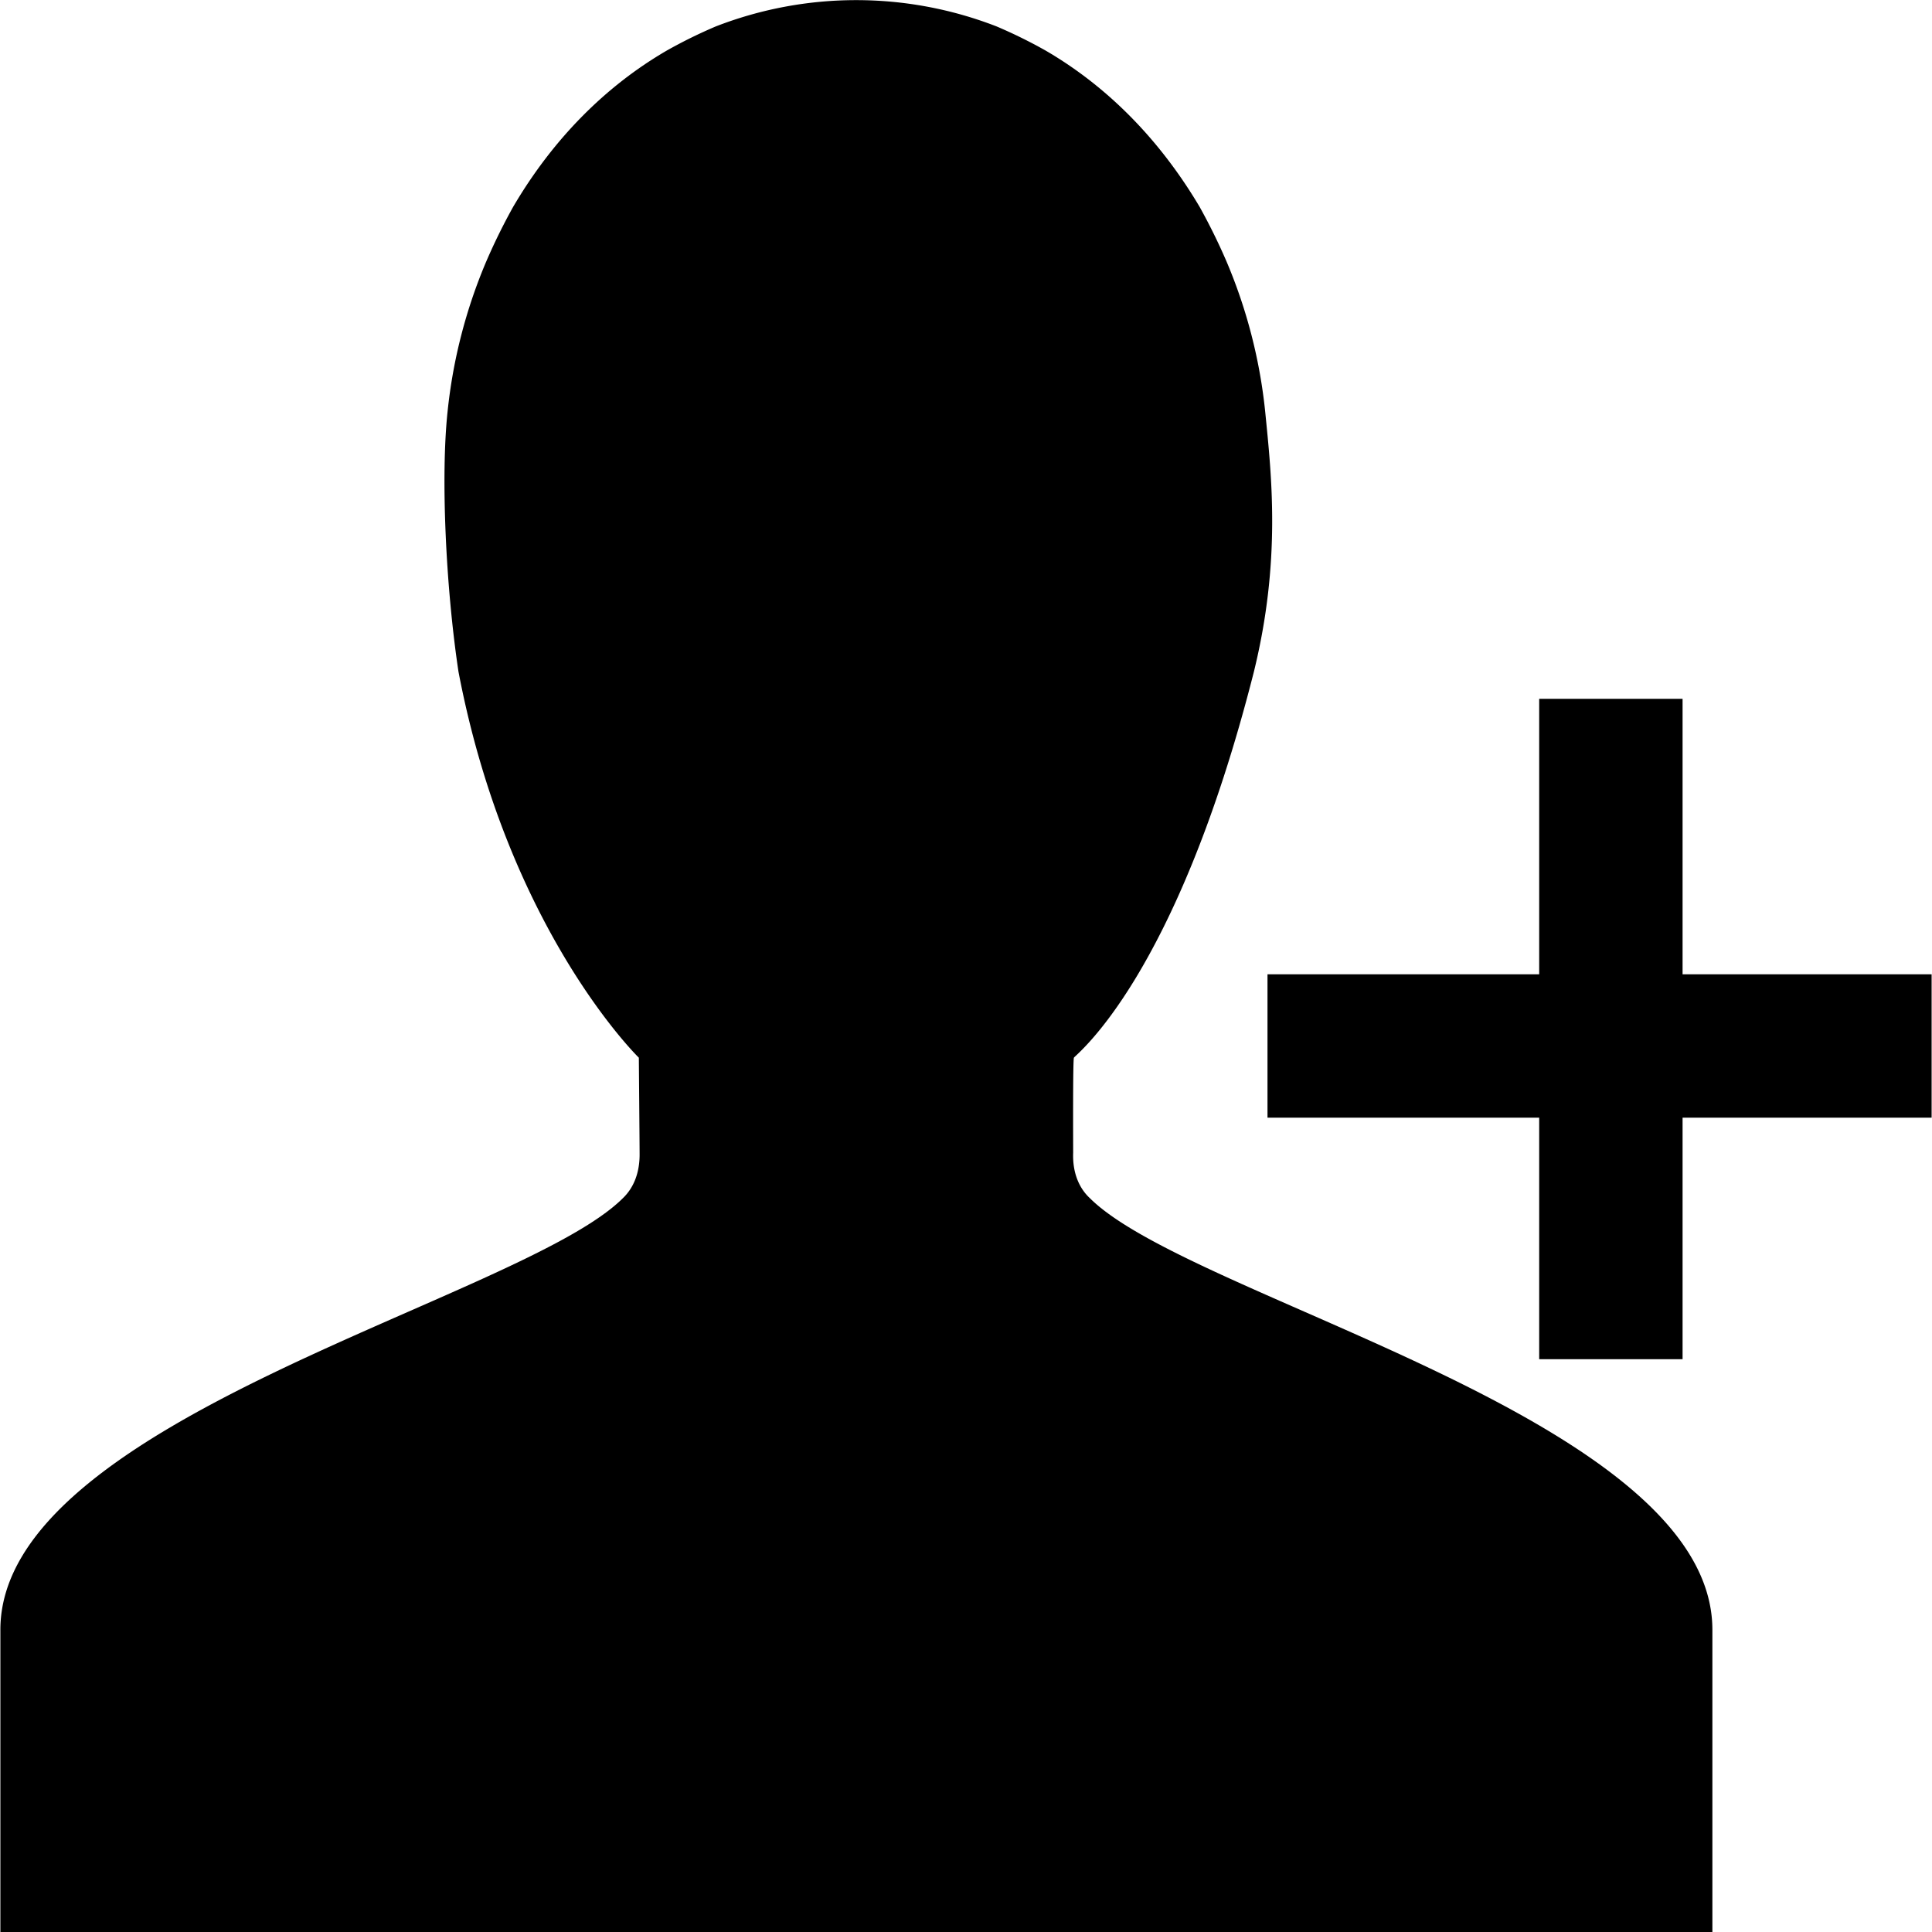 <svg xmlns="http://www.w3.org/2000/svg" width="512" height="512" viewBox="0 0 512 512"><title>Master_Icons</title><path d="M407.9,360.2v-64h-72v-38h72v-73h38v73h66v38h-66v64h-38ZM0.1,512V433.3h0v-1.2c-0.3-56.1,138.1-87.7,165-114.6,2.8-2.7,4.5-6.7,4.4-12,0-2.3-.2-25.2-0.2-25.2S134.6,246.6,121.5,178c-3.4-22.7-4.7-51.8-2.9-68.8a137.8,137.8,0,0,1,10.3-40A160.5,160.5,0,0,1,136,54.8c10.4-17.7,24.2-31.8,40.7-41.4a129.8,129.8,0,0,1,13-6.4,102.8,102.8,0,0,1,74.4,0,129.8,129.8,0,0,1,13,6.4c16.5,9.6,30.3,23.7,40.8,41.4A160.5,160.5,0,0,1,325,69.2a137.8,137.8,0,0,1,10.3,40c1.7,17.1,4.2,39.4-3,68.8-20.7,81.6-47.4,101.6-47.7,102.3s-0.2,23-.2,25.2c-0.2,5.3,1.6,9.4,4.4,12,26.9,26.9,165.3,58.5,165,114.6v1.2h0V512H0.1Z"/></svg>
